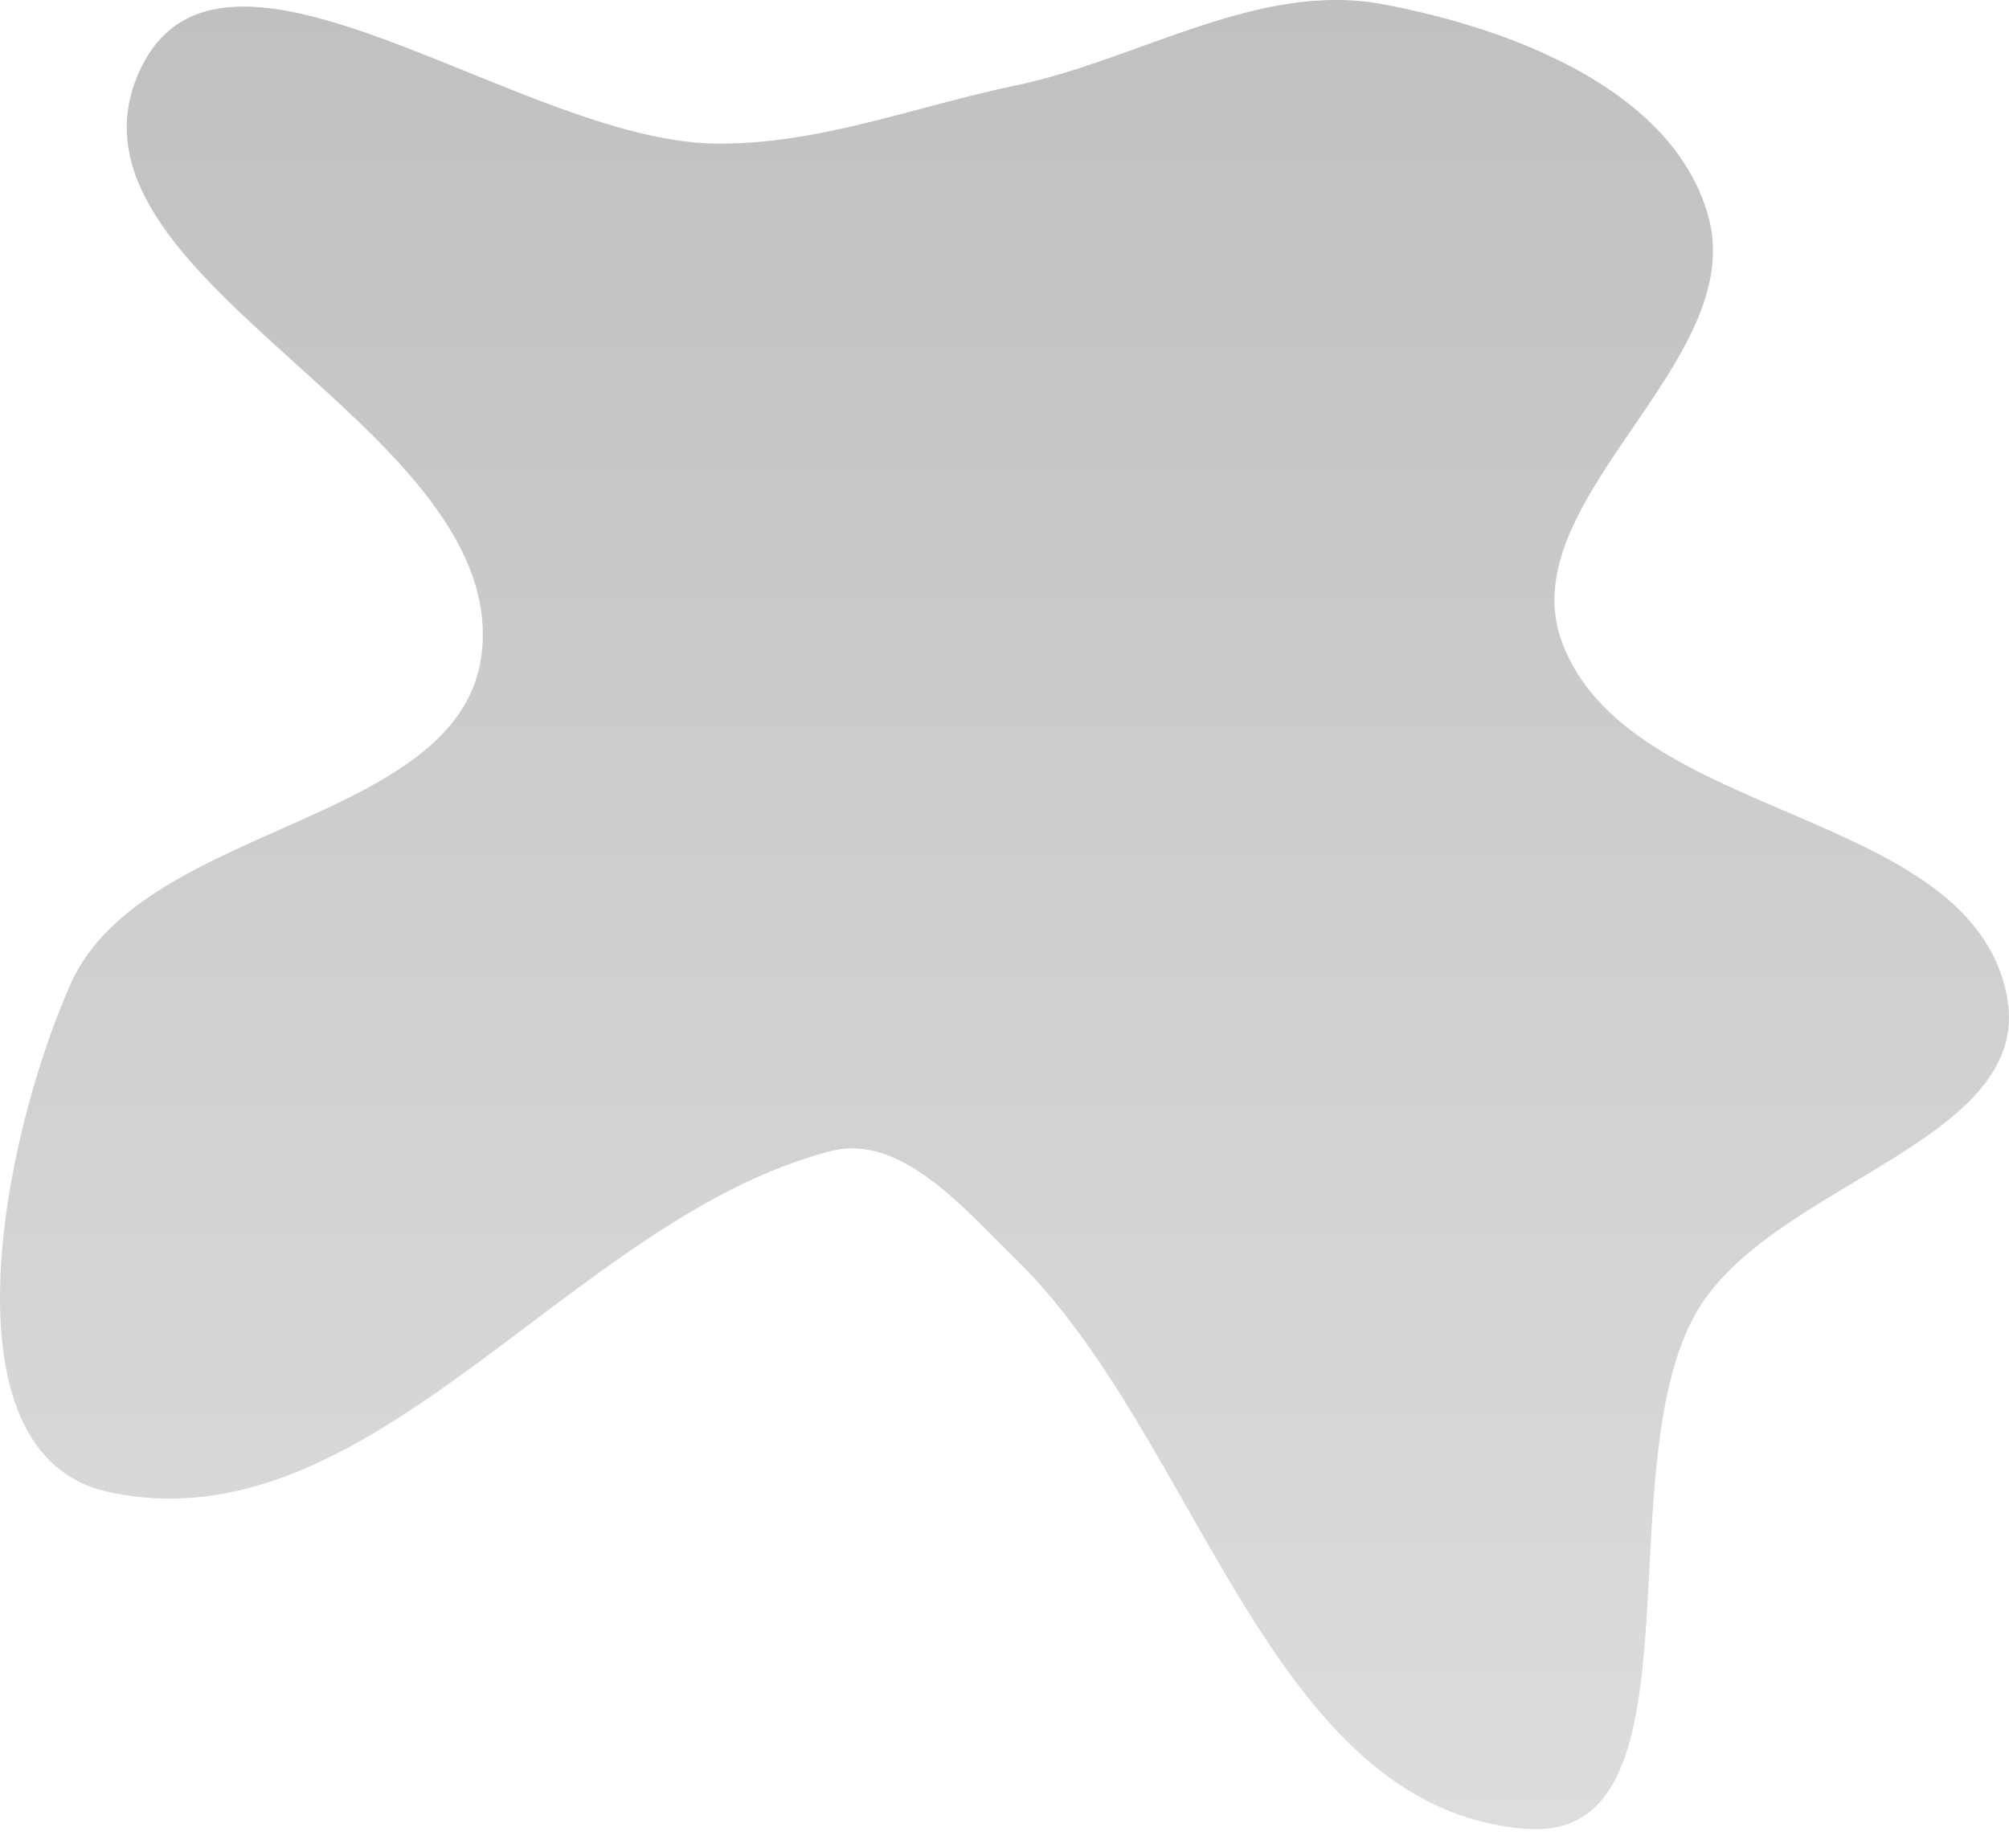 <svg width="50" height="46" viewBox="0 0 50 46" fill="none" xmlns="http://www.w3.org/2000/svg">
<path fill-rule="evenodd" clip-rule="evenodd" d="M25.262 2.131C28.363 1.486 31.311 -0.478 34.424 0.107C37.627 0.709 41.635 2.236 42.514 5.374C43.54 9.03 37.529 12.476 38.888 16.022C40.59 20.465 49.008 20.1 49.943 24.766C50.676 28.42 44.086 29.431 42.224 32.659C39.939 36.621 42.531 45.883 37.971 45.523C31.558 45.017 29.867 35.814 25.262 31.322C23.98 30.071 22.412 28.205 20.678 28.652C14.176 30.326 9.246 38.575 2.688 37.135C-1.49 36.217 0.023 28.408 1.756 24.497C3.567 20.409 11.668 20.565 12.005 16.107C12.431 10.488 1.123 6.878 3.477 1.759C5.509 -2.659 12.906 3.49 17.769 3.573C20.344 3.617 22.74 2.656 25.262 2.131Z" fill="url(#paint0_linear_4_22)"/>
<defs>
<linearGradient id="paint0_linear_4_22" x1="25" y1="0" x2="25" y2="45.533" gradientUnits="userSpaceOnUse">
<stop stop-color="#C0C0C0"/>
<stop offset="1" stop-color="#DDDDDD"/>
</linearGradient>
</defs>
</svg>
